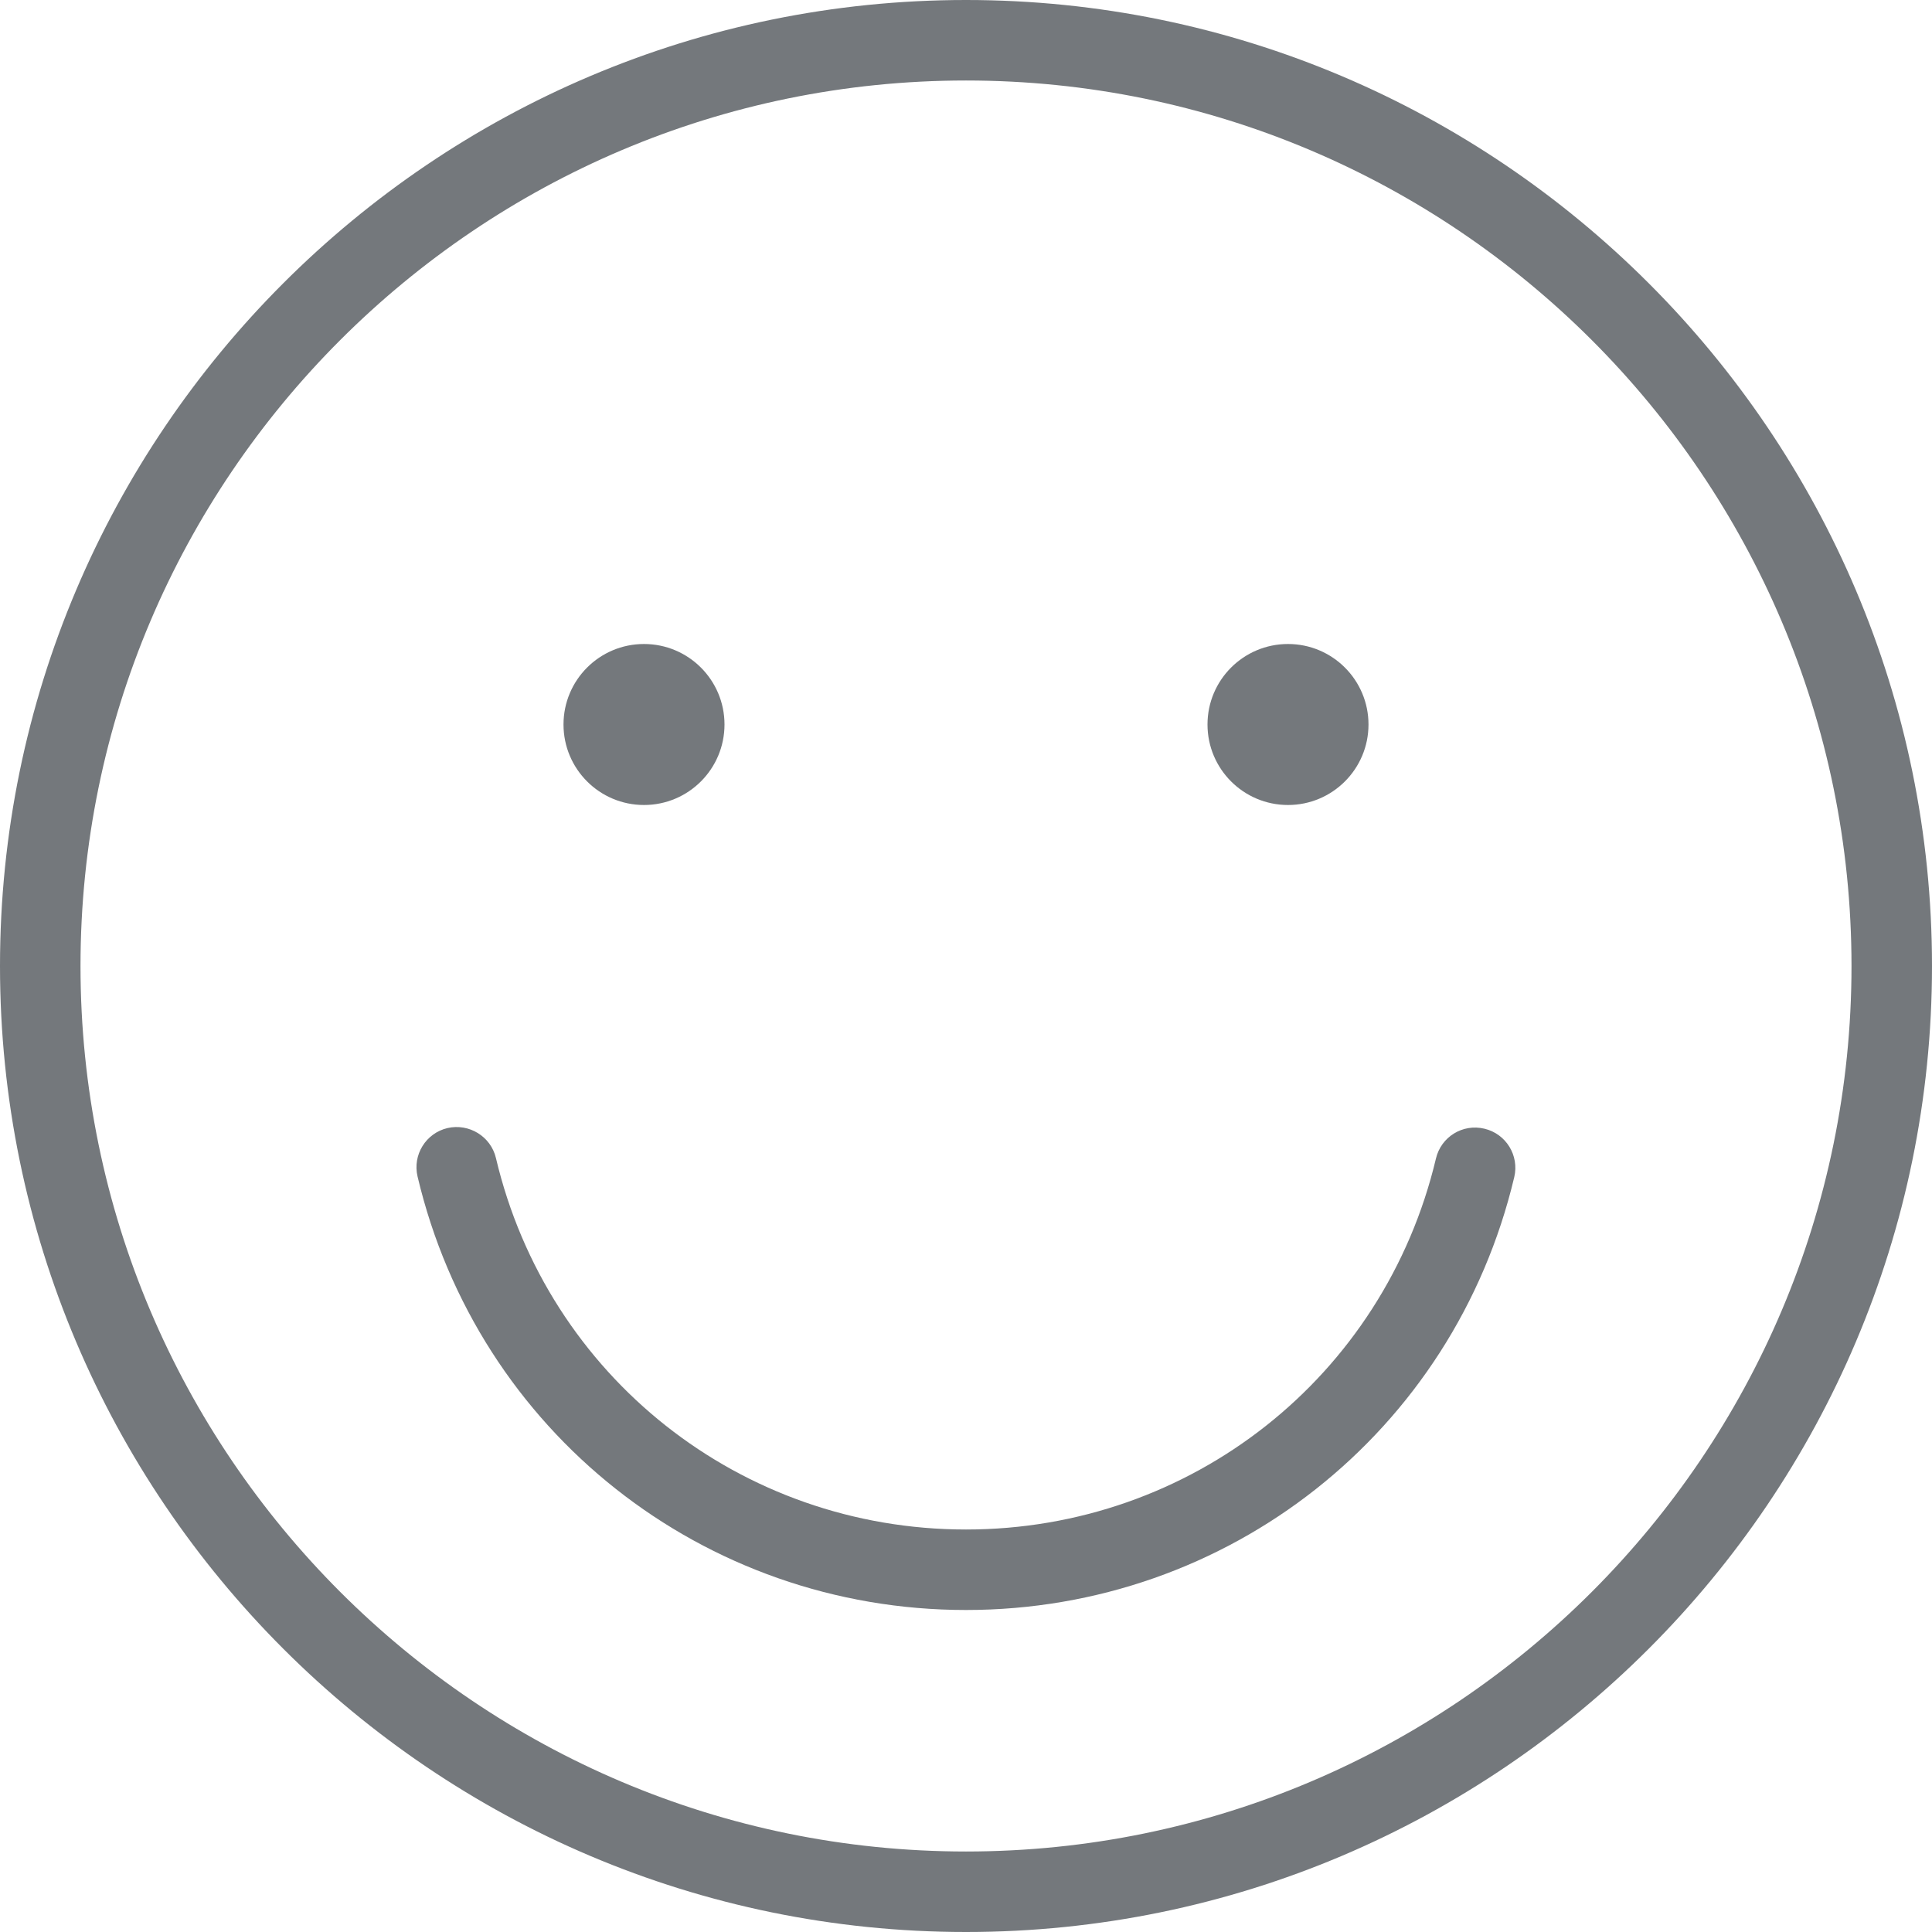 <svg width="512" height="512" viewBox="0 0 512 512" fill="none" xmlns="http://www.w3.org/2000/svg">
<path d="M256 0C114.844 0 0 114.844 0 256C0 397.156 114.844 512 256 512C397.156 512 512 397.156 512 256C512 114.844 397.156 0 256 0ZM256 490.667C126.604 490.667 21.333 385.396 21.333 256C21.333 126.604 126.604 21.333 256 21.333C385.396 21.333 490.667 126.604 490.667 256C490.667 385.396 385.396 490.667 256 490.667Z" fill="#74787C"/>
<path d="M393.385 299.115C387.604 297.73 381.895 301.292 380.541 307.021C366.791 364.906 315.583 405.334 255.999 405.334C196.343 405.334 145.114 364.844 131.426 306.886C130.061 301.136 124.28 297.646 118.593 298.948C112.853 300.302 109.301 306.052 110.655 311.781C126.634 379.427 186.405 426.666 255.999 426.666C325.509 426.666 385.259 379.499 401.291 311.958C402.656 306.219 399.115 300.469 393.385 299.115Z" fill="#74787C"/>
<path d="M170.667 213.333C182.449 213.333 192 203.782 192 192C192 180.218 182.449 170.667 170.667 170.667C158.885 170.667 149.334 180.218 149.334 192C149.334 203.782 158.885 213.333 170.667 213.333Z" fill="#74787C"/>
<path d="M341.333 213.333C353.115 213.333 362.666 203.782 362.666 192C362.666 180.218 353.115 170.667 341.333 170.667C329.551 170.667 320 180.218 320 192C320 203.782 329.551 213.333 341.333 213.333Z" fill="#74787C"/>
</svg>

